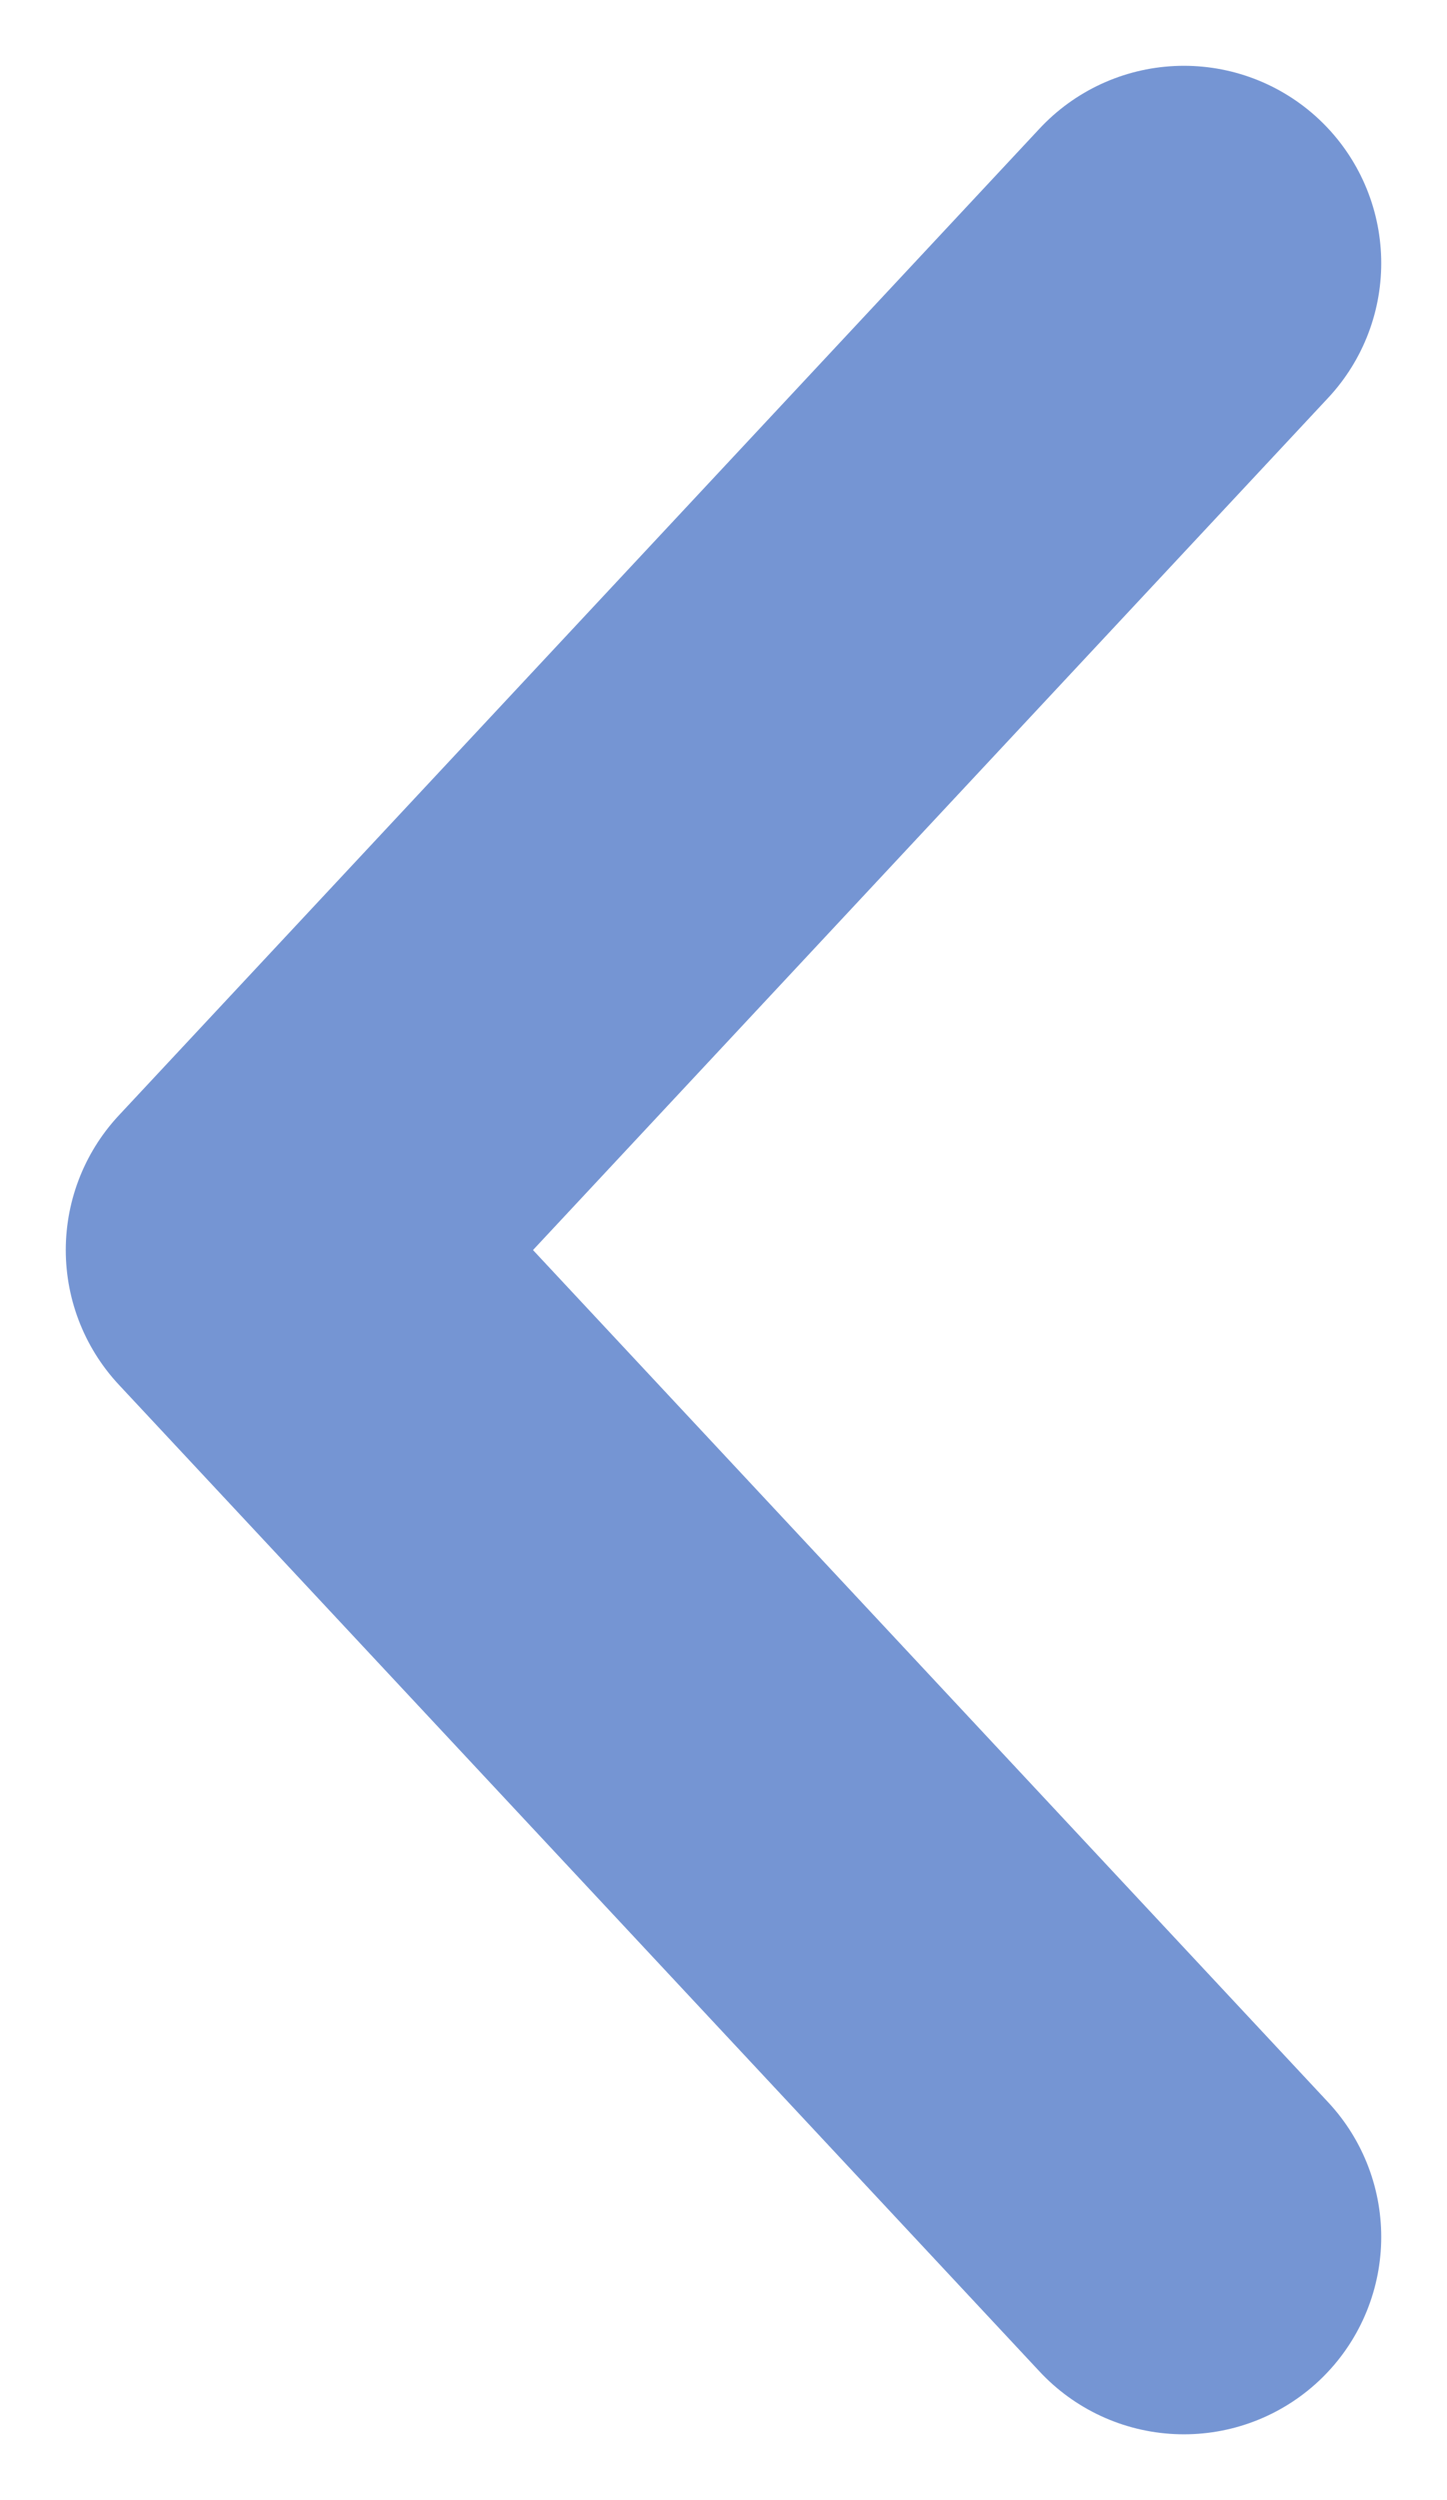 <svg width="11" height="19" viewBox="0 0 11 19" fill="none" xmlns="http://www.w3.org/2000/svg">
<path d="M9 17L2 9.5L9 2" stroke="#7595D3" stroke-width="3" stroke-linecap="round" stroke-linejoin="round"/>
</svg>
